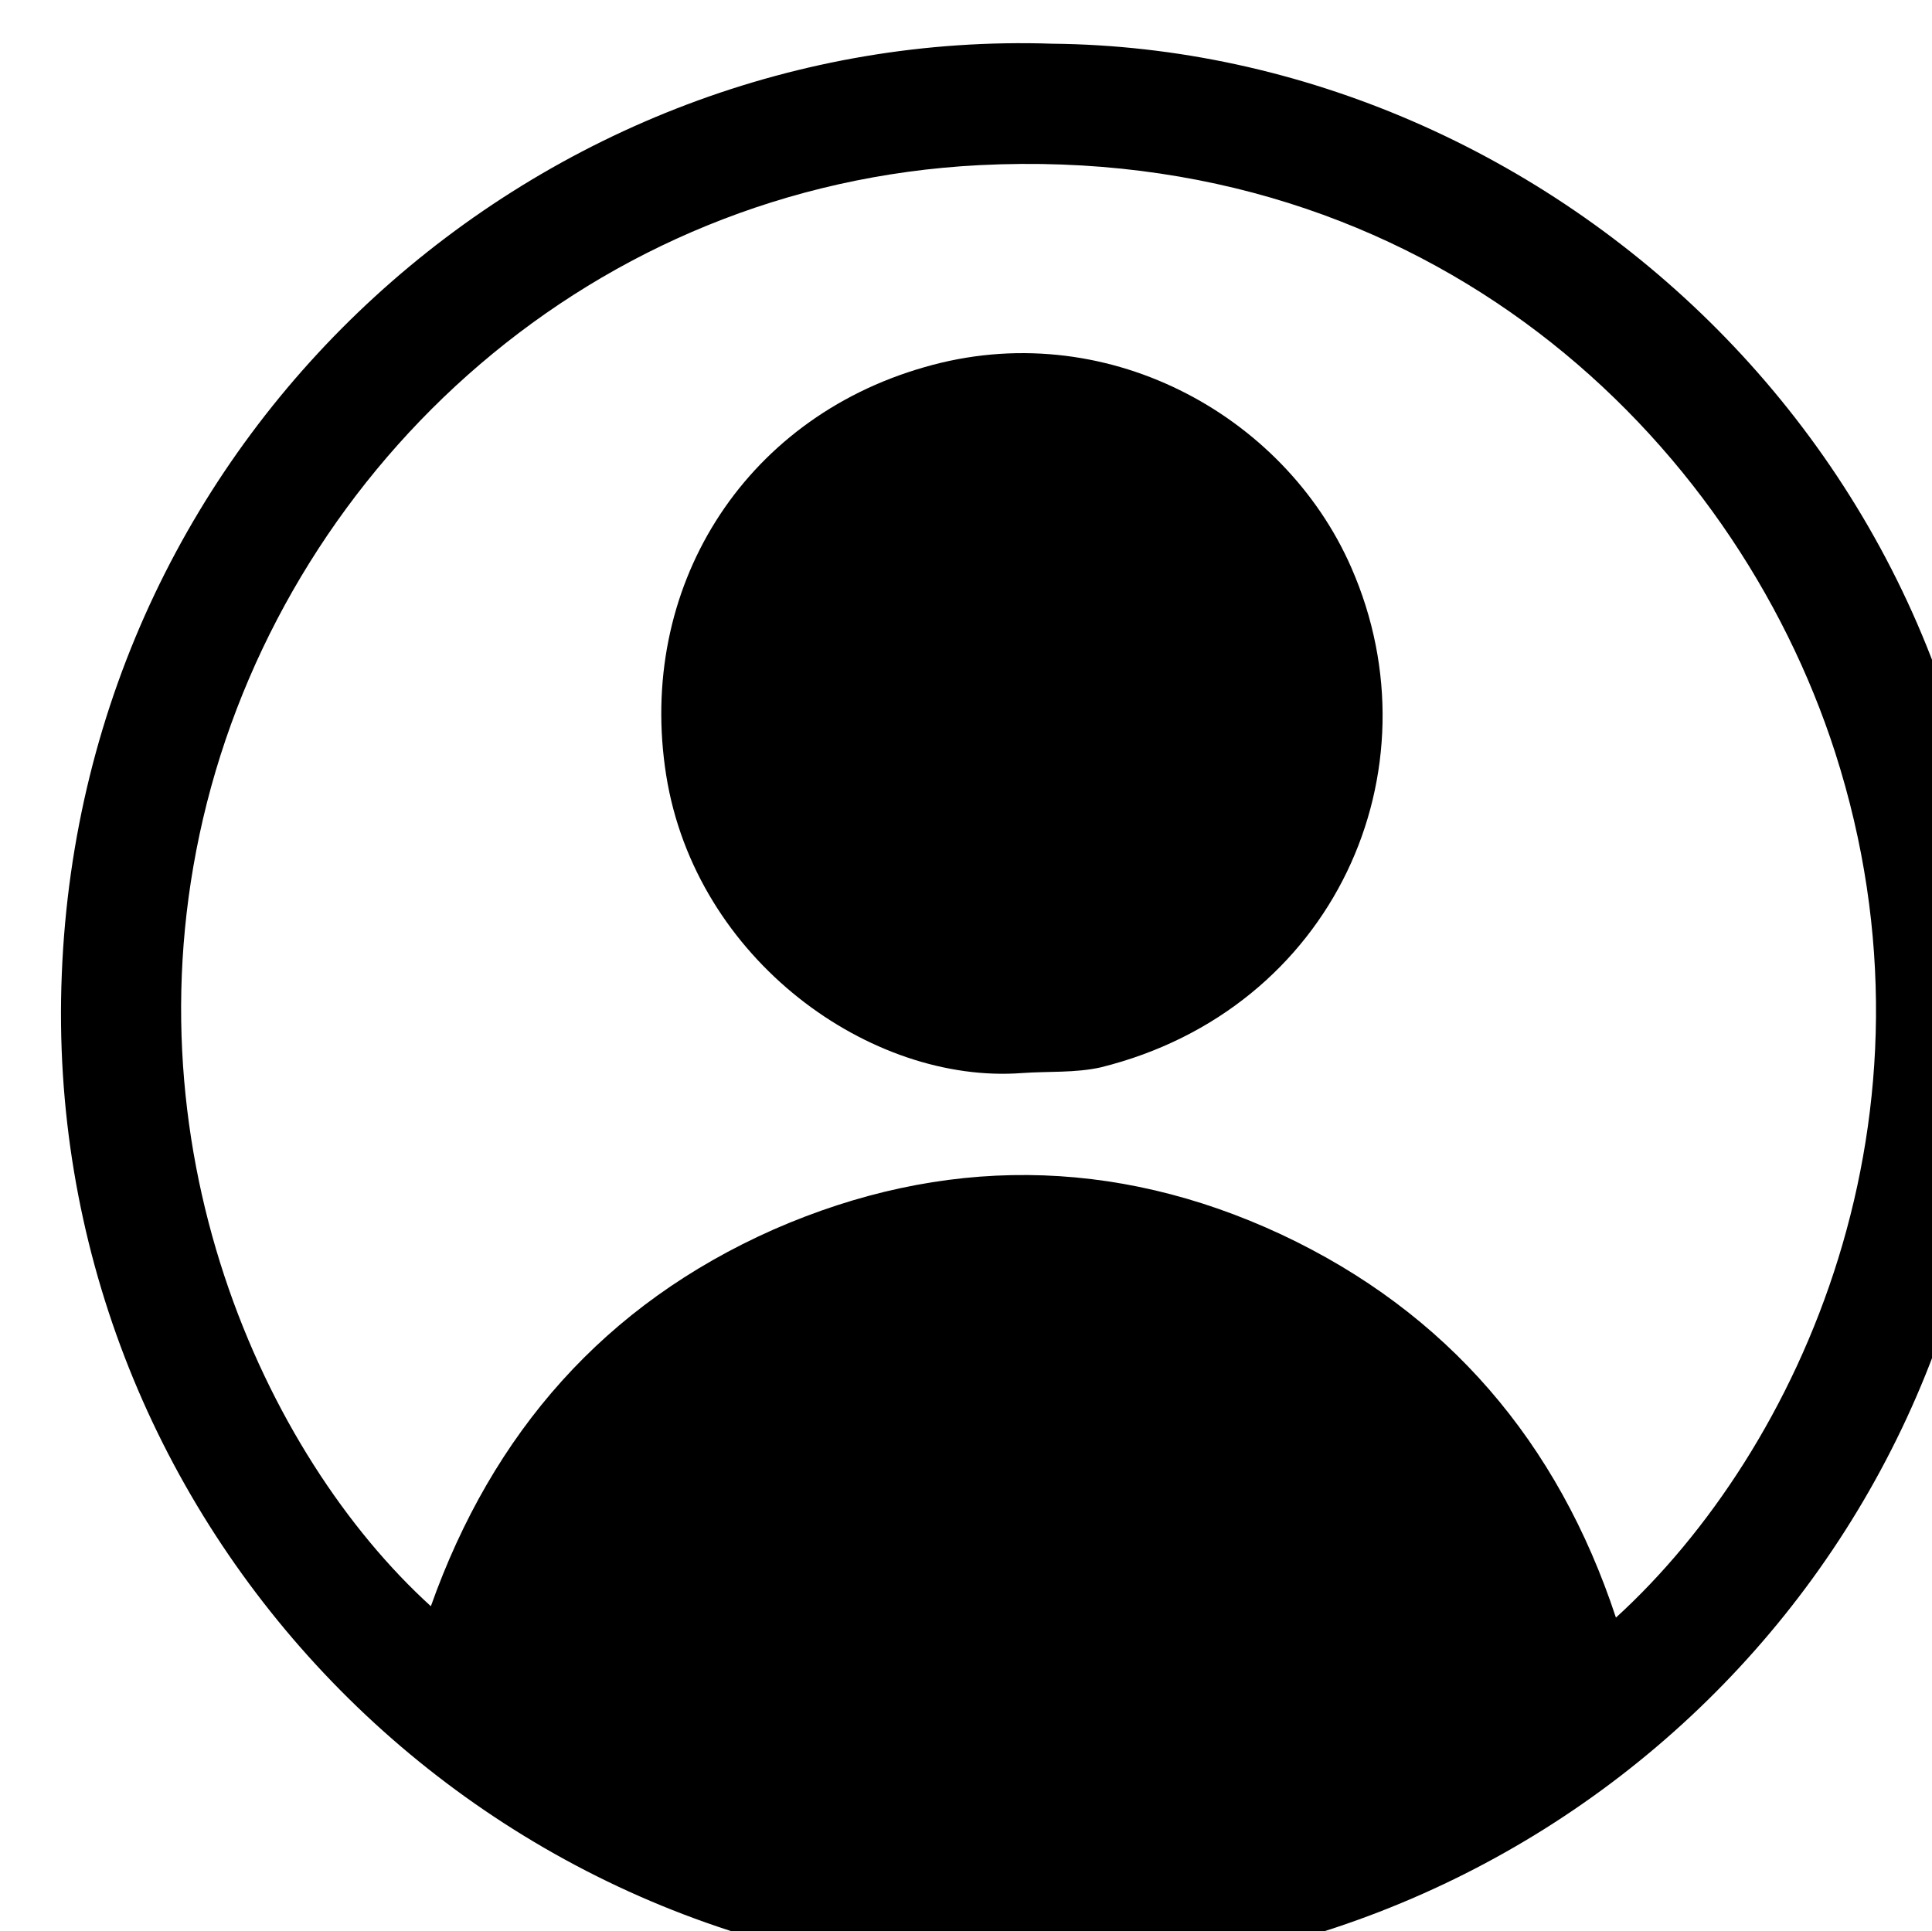 <?xml version="1.0" encoding="UTF-8" standalone="no"?>
<svg
		xmlns:dc="http://purl.org/dc/elements/1.1/"
		xmlns:cc="http://creativecommons.org/ns#"
		xmlns:rdf="http://www.w3.org/1999/02/22-rdf-syntax-ns#"
		xmlns:svg="http://www.w3.org/2000/svg"
		xmlns="http://www.w3.org/2000/svg"
		id="svg8"
		version="1.1"
		viewBox="0 0 5.396 5.394"
		height="5.394mm"
		width="5.396mm">
	<defs
			id="defs2" />
	<g
			transform="translate(-35.1,-258.862)"
			id="layer1">
		<g
				transform="matrix(0.265,0,0,0.265,-73.661,182.733)"
				id="g839">
			<path
					class="st0"
					d="m 421.51,287.74 c 5.25,0.05 10.15,4.49 9.94,10.54 -0.2,5.67 -4.89,9.96 -10.43,9.84 -5.66,-0.12 -10.18,-4.89 -9.95,-10.57 0.23,-5.8 5.1,-9.99 10.44,-9.81 z m 5.94,16.59 c 1.94,-1.77 3.54,-5.29 2.31,-9.12 -1.07,-3.32 -4.28,-6.43 -9.02,-6.19 -4.08,0.21 -7.23,3.14 -8.14,6.72 -0.91,3.59 0.61,6.88 2.36,8.47 0.65,-1.83 1.83,-3.18 3.61,-3.97 1.78,-0.78 3.59,-0.77 5.35,0.05 1.75,0.82 2.92,2.19 3.53,4.04 z"
					id="path835" />

			<path
					class="st0"
					d="m 421.19,298.59 c -1.59,0.12 -3.44,-1.19 -3.75,-3.14 -0.31,-1.96 0.8,-3.75 2.72,-4.3 1.89,-0.55 3.79,0.49 4.5,2.11 0.94,2.14 -0.18,4.66 -2.64,5.27 -0.27,0.06 -0.55,0.04 -0.83,0.06 z"
					id="path837" />

		</g>
	</g>
	<style
			type="text/css"
			id="style833">
		.st0{fill:#000;}
	</style>
</svg>
